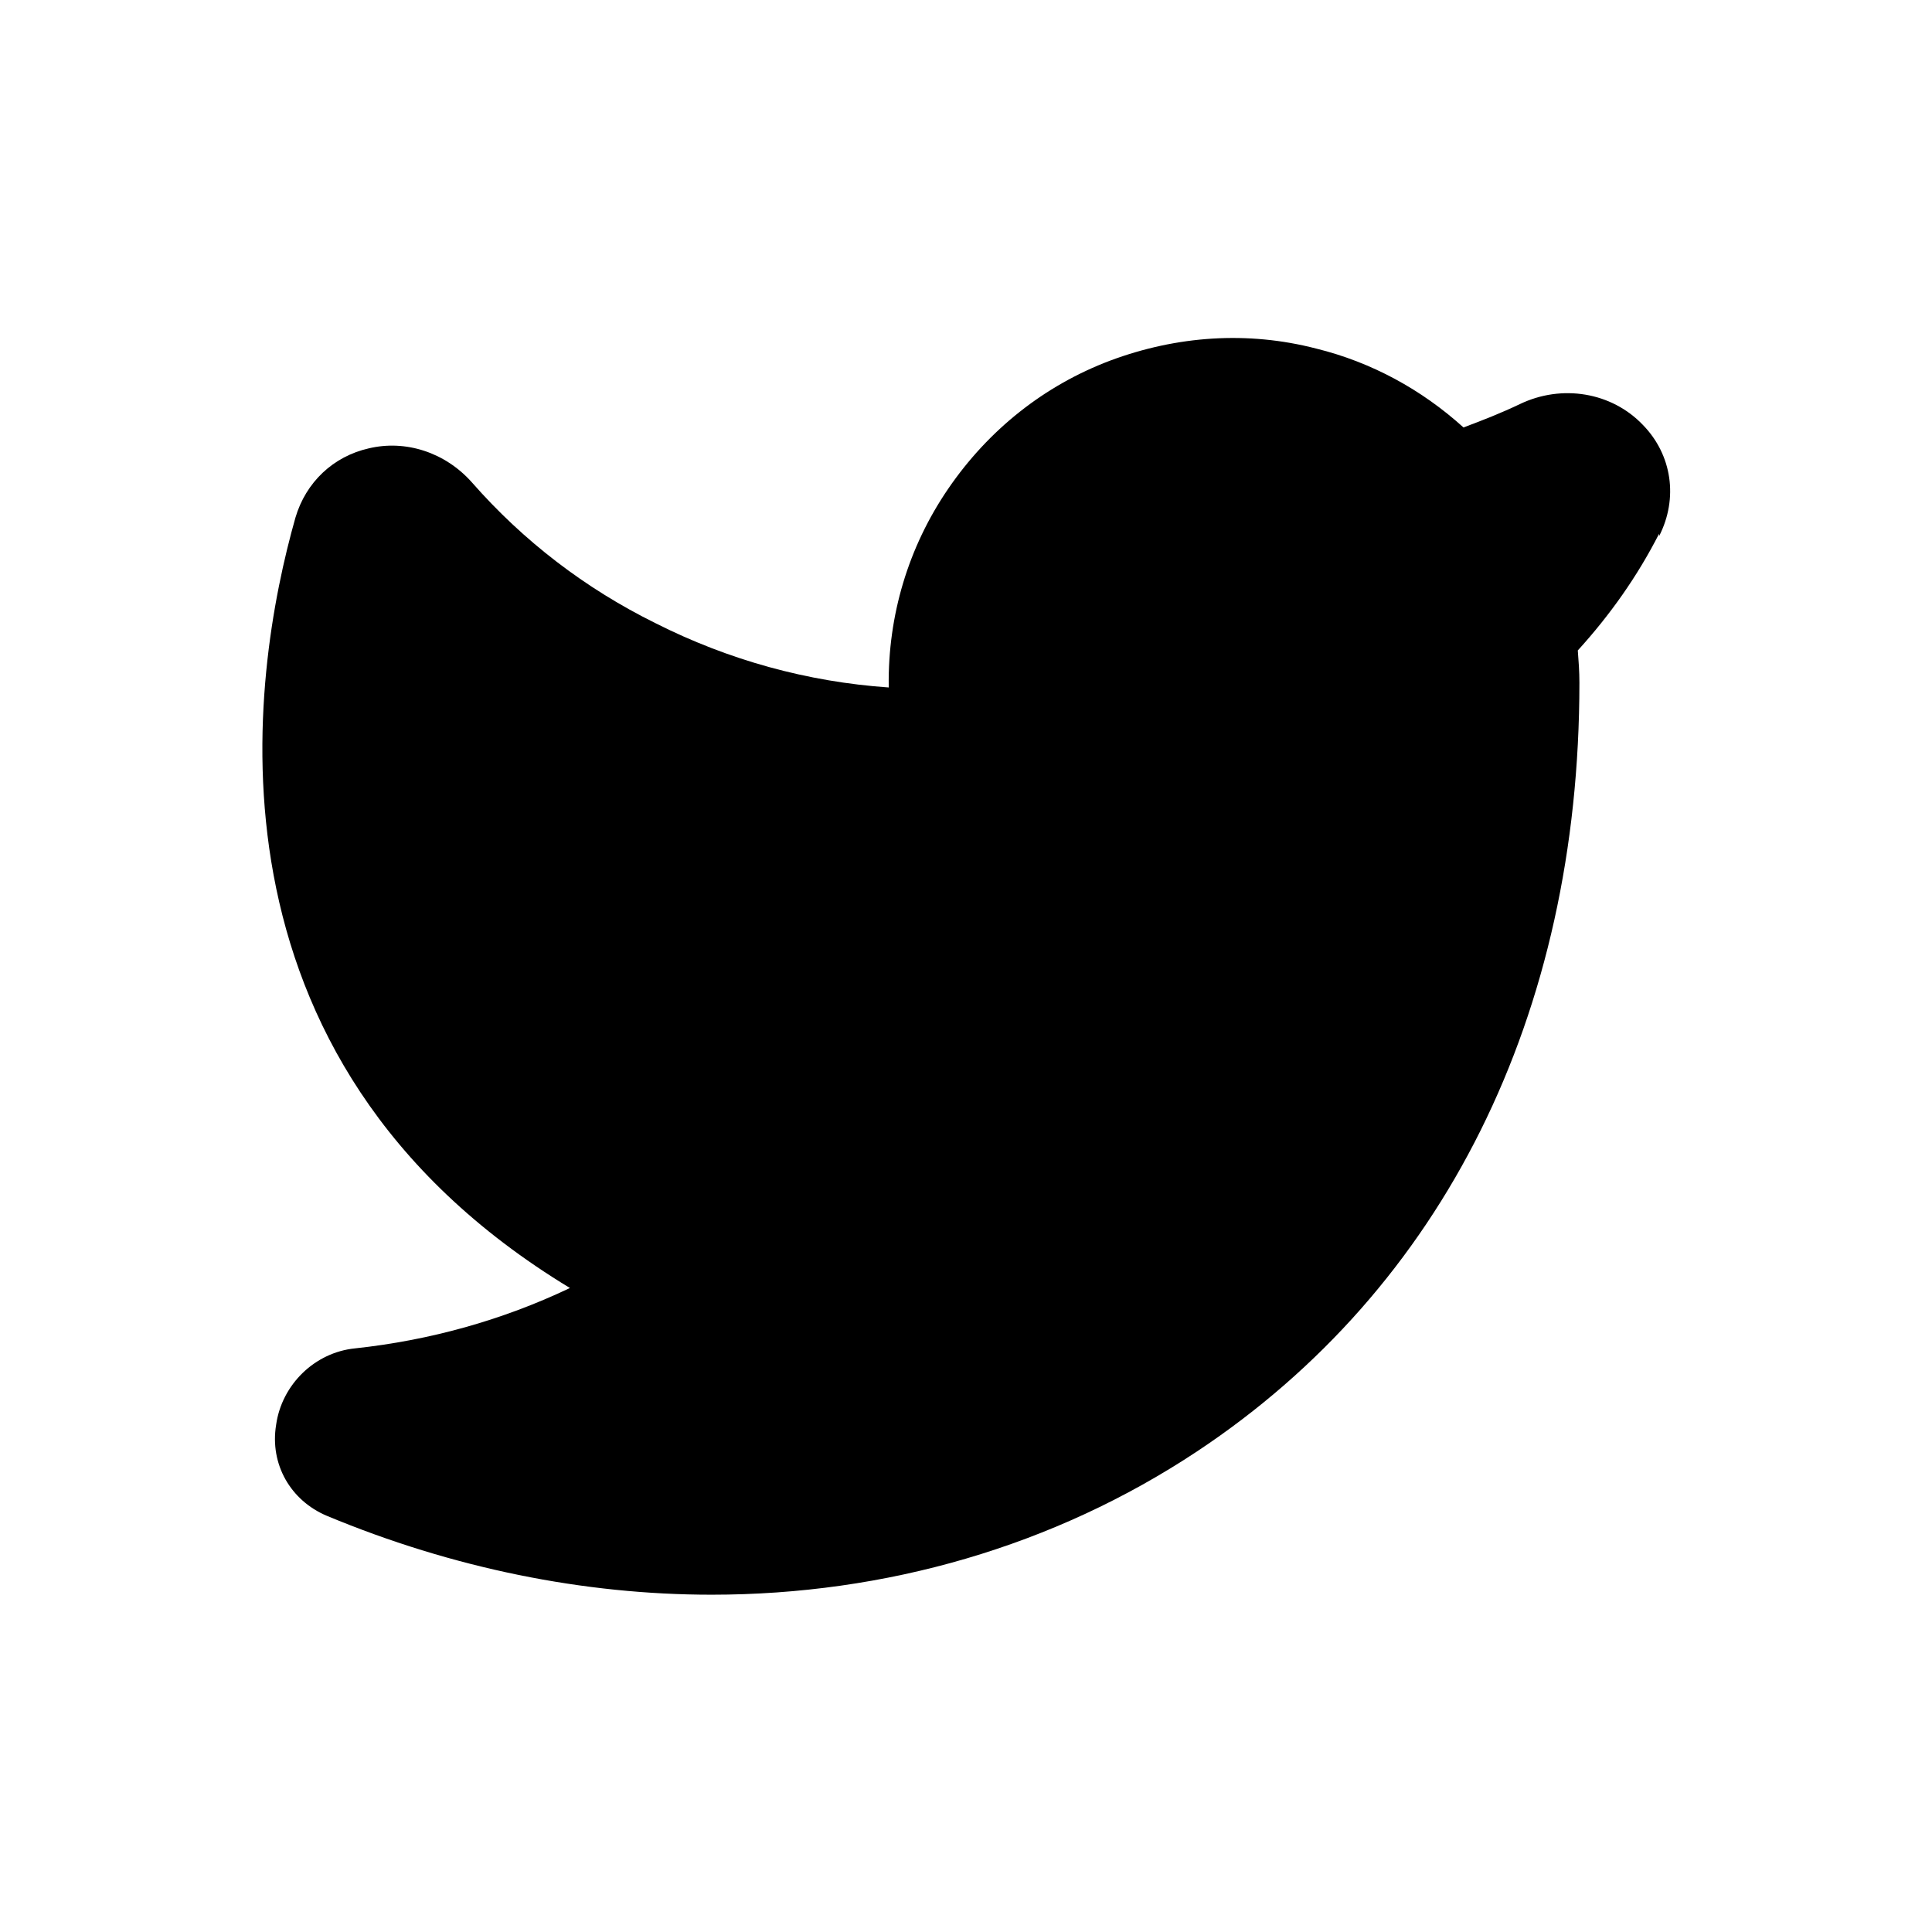 <svg width="24" height="24" viewBox="0 0 24 24" fill="none" xmlns="http://www.w3.org/2000/svg">
<path d="M20.61 6.63C20.34 7.16 20 7.64 19.6 8.08C19.61 8.21 19.62 8.34 19.62 8.48C19.62 12.61 17.93 16 14.87 18.03C13.09 19.21 11 19.81 8.84 19.81C7.25 19.81 5.62 19.48 4.06 18.83C3.61 18.64 3.35 18.19 3.43 17.7C3.5 17.2 3.91 16.8 4.41 16.75C5.34 16.65 6.24 16.4 7.08 16C2.36 13.14 3.12 8.37 3.67 6.43C3.8 5.99 4.14 5.67 4.58 5.57C5.04 5.46 5.53 5.62 5.86 5.99C6.5 6.72 7.27 7.31 8.14 7.74C9.05 8.2 10.03 8.47 11.04 8.54V8.52C11.03 7.65 11.28 6.8 11.78 6.07C12.28 5.34 12.97 4.79 13.79 4.48C14.62 4.17 15.5 4.11 16.35 4.33C17.04 4.5 17.66 4.84 18.18 5.31C18.42 5.22 18.65 5.13 18.88 5.02C19.4 4.77 20.02 4.87 20.41 5.28C20.77 5.65 20.85 6.19 20.61 6.66V6.63Z" fill="black"/>
</svg>

